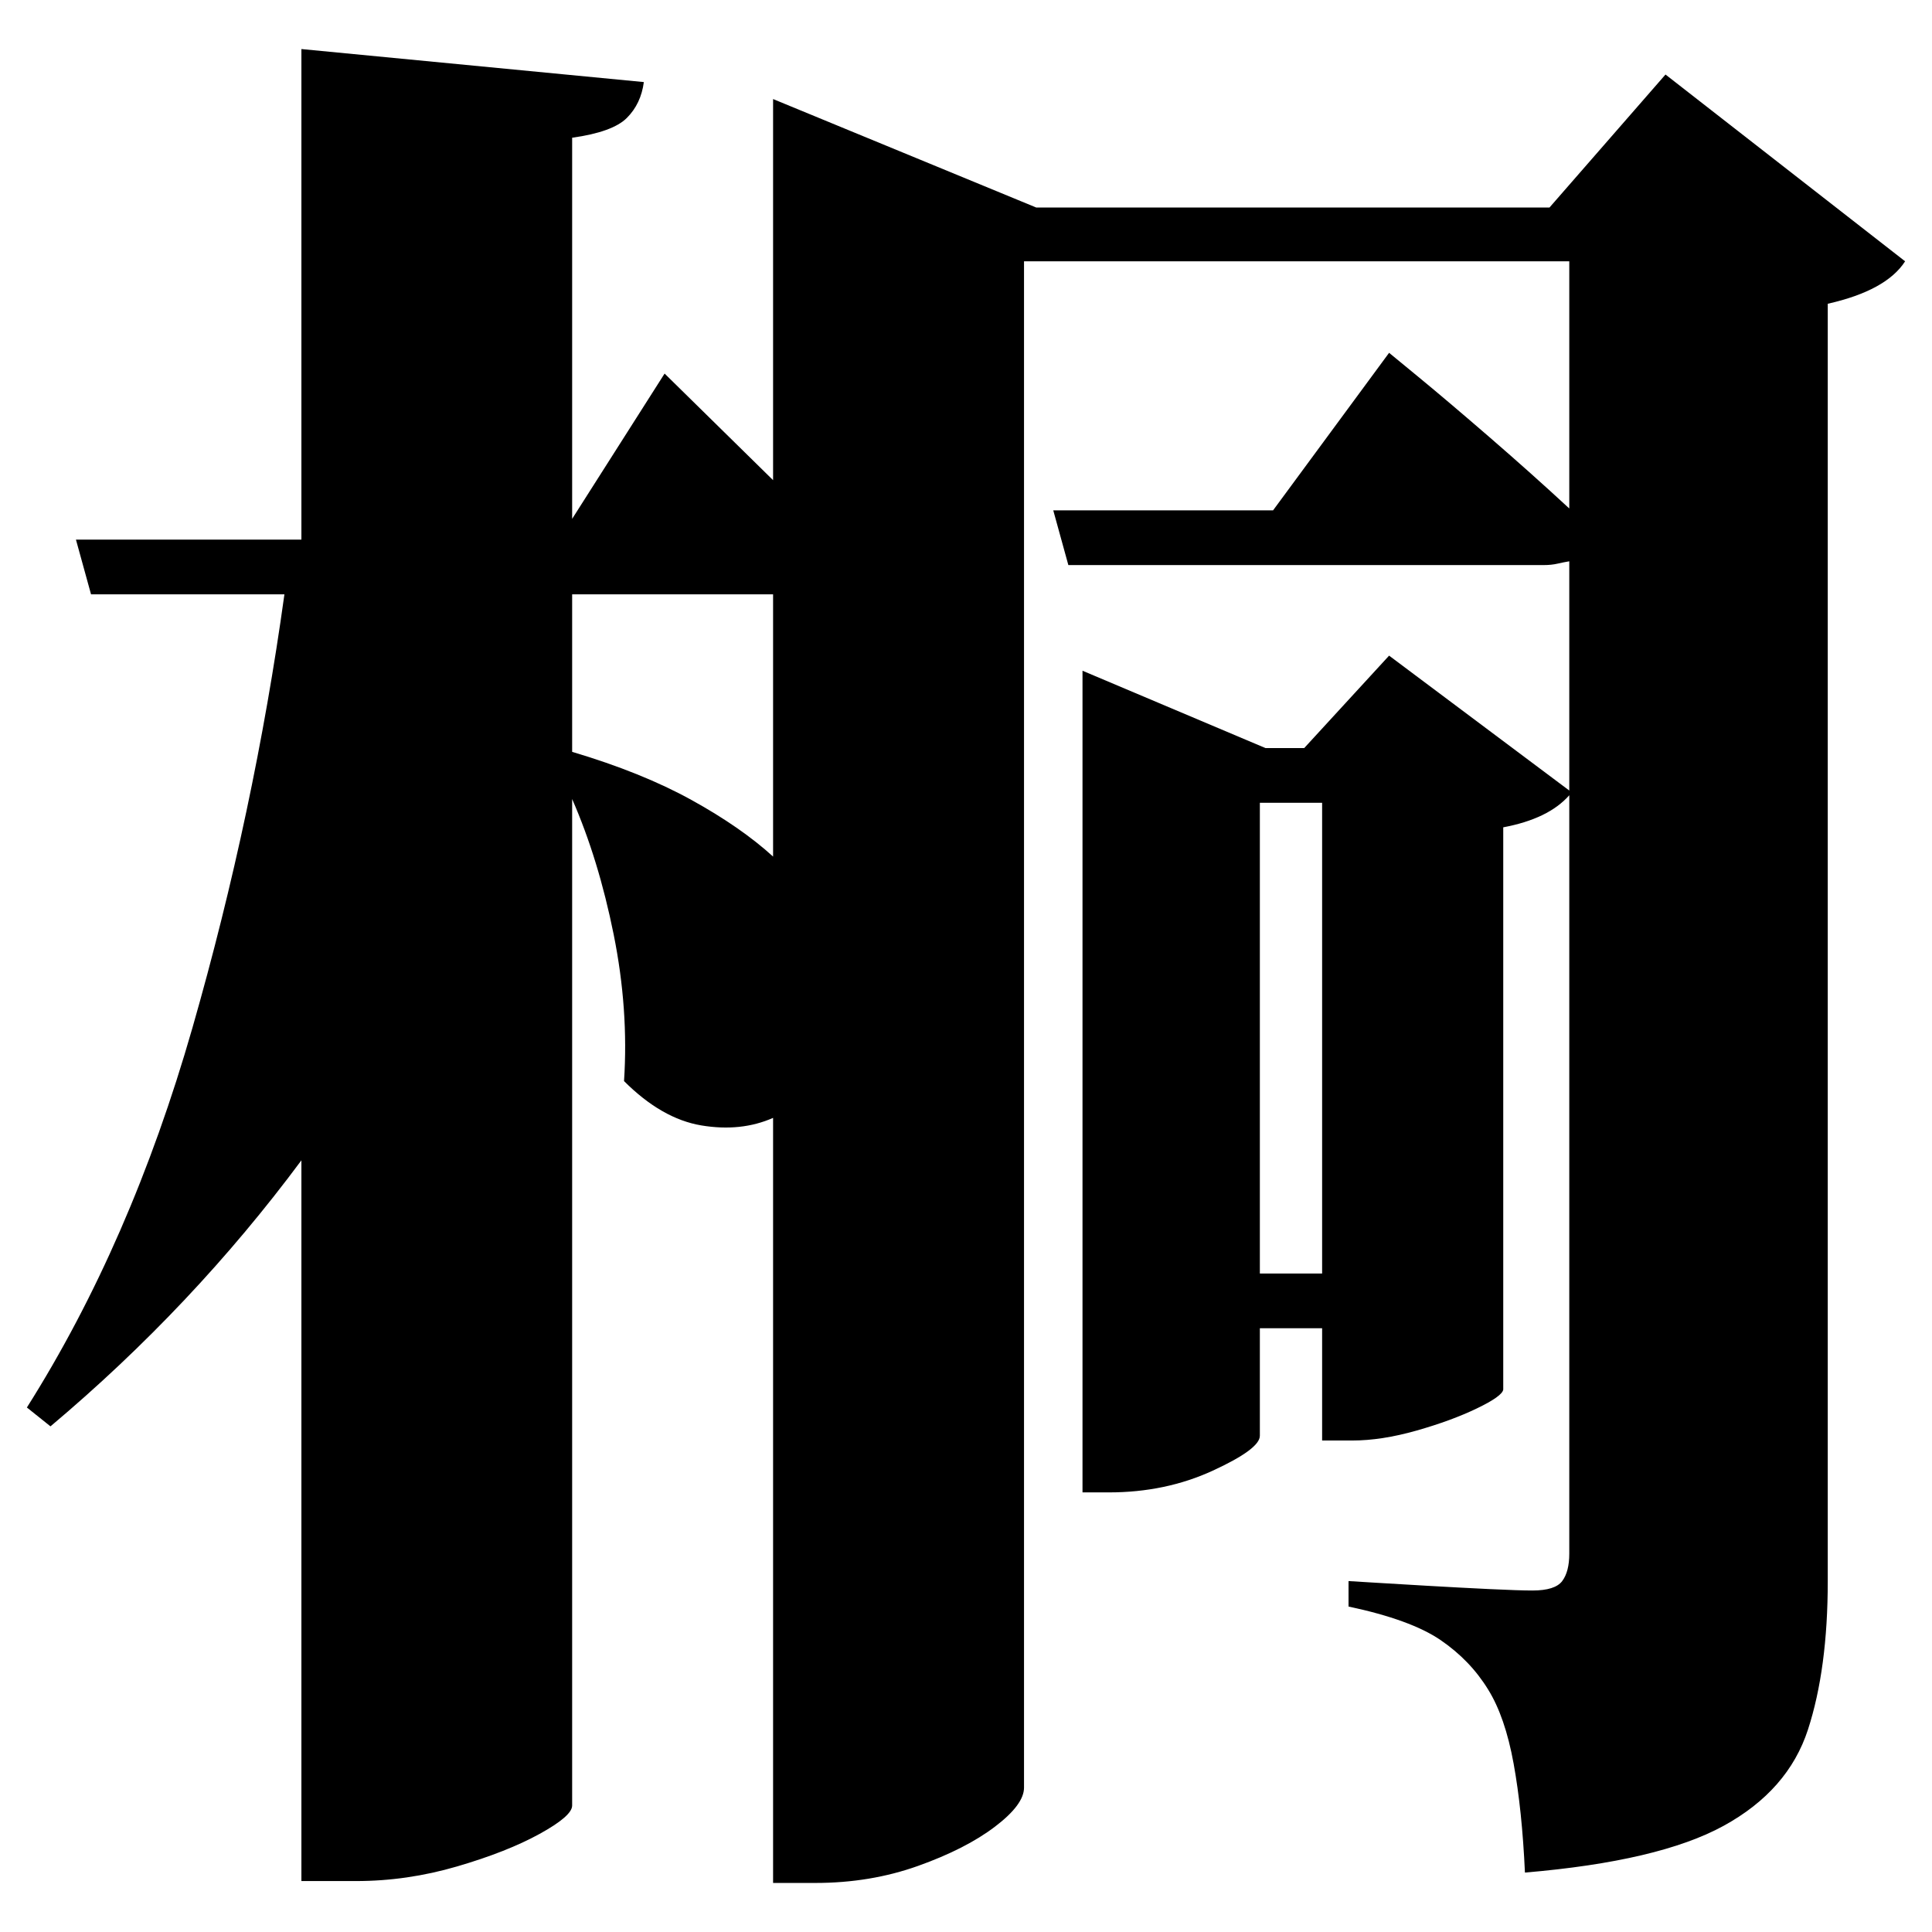 <?xml version="1.0" standalone="no"?>
<!DOCTYPE svg PUBLIC "-//W3C//DTD SVG 1.1//EN" "http://www.w3.org/Graphics/SVG/1.1/DTD/svg11.dtd" >
<svg xmlns="http://www.w3.org/2000/svg" xmlns:svg="http://www.w3.org/2000/svg" xmlns:xlink="http://www.w3.org/1999/xlink" viewBox="0 0 2048 2048" style=""><path d="M1147.5 793.0V711.0L1341.5 793.0H1382.5L1472.5 695.0L1663.5 838.0V595.0Q1657.5 596.0 1651.0 597.5Q1644.5 599.0 1636.5 599.0H1132.5L1116.5 541.0H1349.5L1472.5 374.0Q1472.5 374.0 1503.5 399.5Q1534.5 425.0 1579.0 463.5Q1623.5 502.0 1663.5 539.0V277.0H1085.5V1895.0Q1085.5 1913.0 1054.5 1936.5Q1023.5 1960.0 973.0 1978.0Q922.5 1996.0 864.5 1996.0H819.5V1185.0Q785.5 1200.0 743.5 1193.0Q701.5 1186.0 661.5 1146.0Q666.5 1070.0 650.5 990.5Q634.5 911.0 606.5 847.0V1914.0Q606.5 1925.0 572.0 1944.0Q537.5 1963.0 484.5 1978.5Q431.5 1994.0 377.5 1994.0H319.5V1230.0Q204.5 1385.0 53.5 1512.0L28.5 1492.0Q138.5 1318.0 204.0 1089.5Q269.5 861.0 301.5 630.0H96.5L80.5 572.0H319.5V52.0L682.5 87.0Q679.5 110.0 664.5 125.0Q649.5 140.0 606.5 146.0V550.0L704.5 396.0L819.5 509.0V105.0L1098.5 220.0H1642.5L1765.5 79.0L2019.5 277.0Q1999.5 308.0 1937.5 322.0V1676.0Q1937.5 1769.0 1916.5 1833.5Q1895.5 1898.0 1827.0 1935.5Q1758.5 1973.0 1616.5 1985.0Q1613.5 1919.0 1604.5 1869.5Q1595.5 1820.0 1577.5 1791.0Q1558.5 1760.0 1527.0 1738.5Q1495.5 1717.0 1429.5 1703.0V1676.0Q1429.5 1676.0 1454.0 1677.5Q1478.5 1679.0 1513.0 1681.0Q1547.5 1683.0 1579.0 1684.5Q1610.5 1686.0 1624.5 1686.0Q1648.5 1686.0 1656.0 1676.0Q1663.5 1666.0 1663.5 1647.0V843.0Q1641.5 868.0 1593.5 877.0V1473.0Q1592.5 1480.0 1565.5 1493.0Q1538.5 1506.0 1501.5 1516.5Q1464.5 1527.0 1433.5 1527.0H1401.5V1408.0H1335.5V1522.0Q1335.5 1536.0 1285.5 1559.0Q1235.5 1582.0 1175.5 1582.0H1147.5ZM819.5 908.0V630.0H606.5V797.0Q680.5 819.0 733.0 848.0Q785.5 877.0 819.5 908.0ZM1335.5 1350.0H1401.5V851.0H1335.5Z" fill="black"></path></svg>